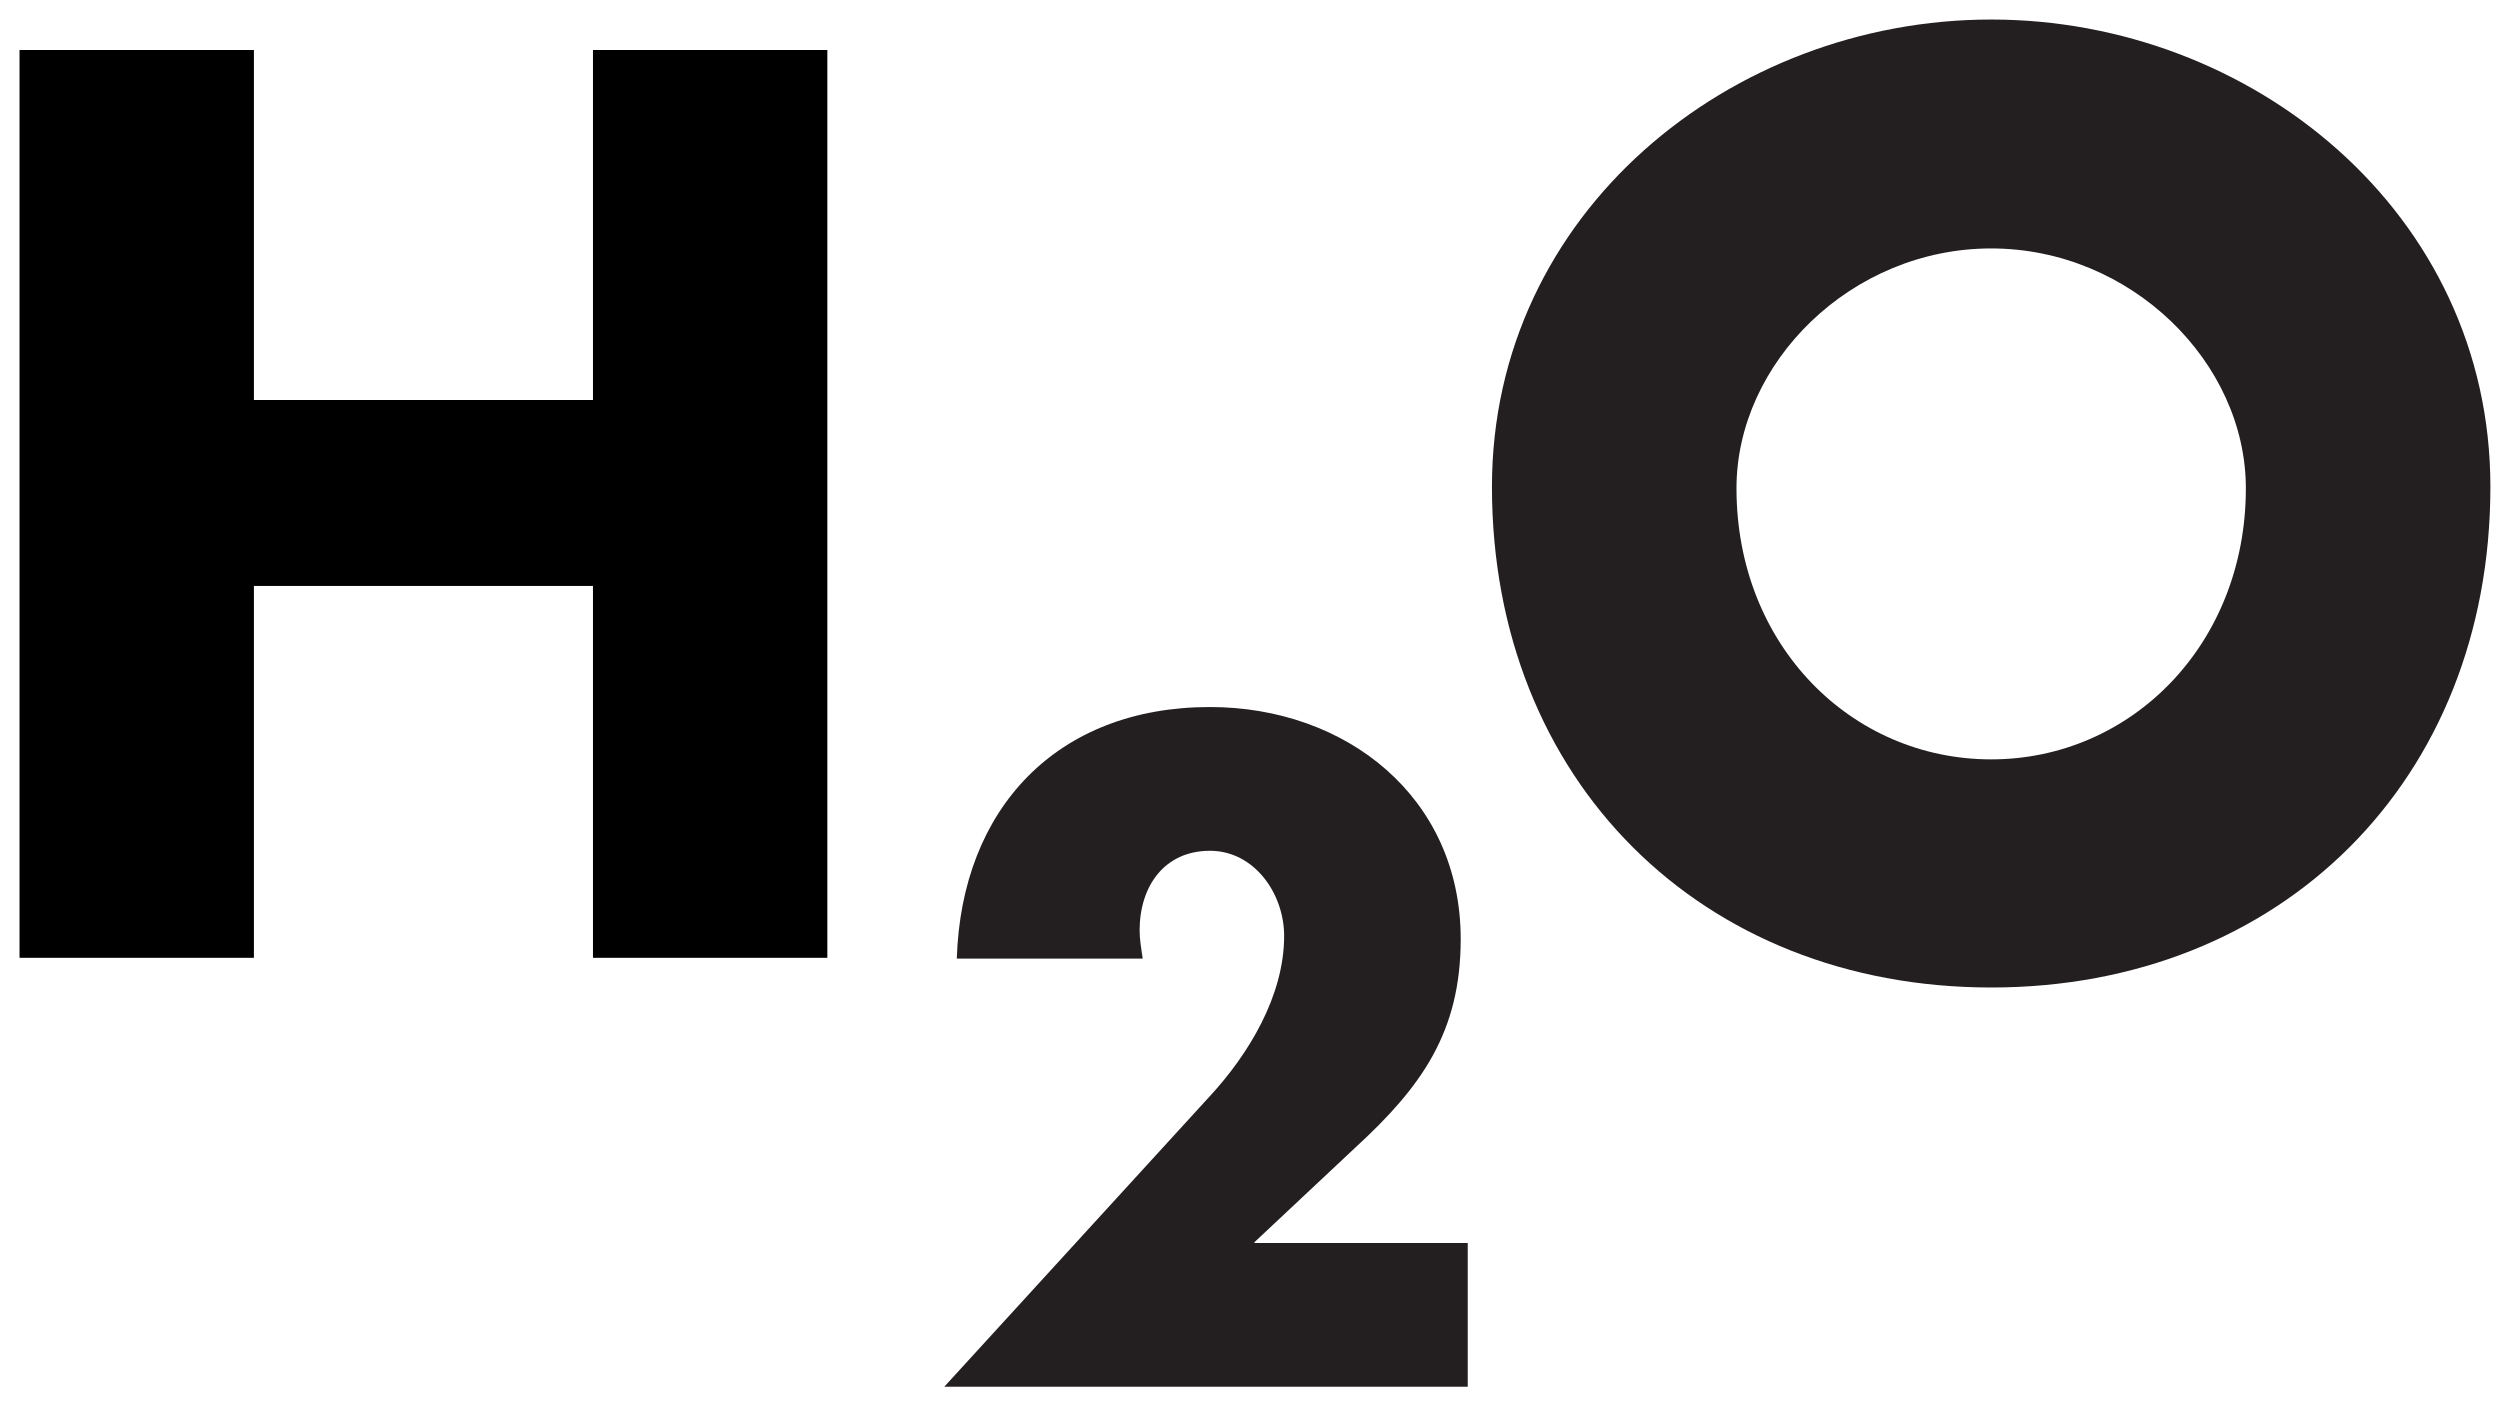 <?xml version="1.0" encoding="UTF-8"?>
<svg width="32" height="18" enable-background="new 0 0 43.98 29.1" version="1.1" viewBox="0 0 32 18" xmlns="http://www.w3.org/2000/svg" xmlns:cc="http://creativecommons.org/ns#" xmlns:dc="http://purl.org/dc/elements/1.1/" xmlns:rdf="http://www.w3.org/1999/02/22-rdf-syntax-ns#">
 <g transform="matrix(1 0 0 1 -6.74 -5.77)">
  <path d="m9.99 10.89v-4.48h-3v11.62h3v-4.76h4.34v4.76h3v-11.62h-3v4.48z"/>
  <g transform="translate(18.827 24)" fill="#231f20">
   <path d="m3.97-2.33 1.29-1.21c0.85-0.78 1.35-1.48 1.35-2.67 0-1.82-1.47-2.97-3.21-2.97-1.96 0-3.18 1.3-3.24 3.22h2.38c-0.02-0.13-0.04-0.25-0.04-0.36 0-0.57 0.32-1.02 0.9-1.02 0.57 0 0.95 0.55 0.95 1.09 0 0.77-0.46 1.52-0.95 2.05l-3.4 3.72h6.7v-1.84h-2.73"/>
   <path d="m13.4-15.05c1.79 0 3.26 1.46 3.26 3.07 0 2-1.47 3.47-3.26 3.47s-3.26-1.46-3.26-3.47c0-1.61 1.47-3.07 3.26-3.07m0-2.93c-3.33 0-6.39 2.47-6.39 5.98 0 3.76 2.68 6.41 6.39 6.41s6.39-2.65 6.39-6.41c0-3.51-3.06-5.98-6.39-5.98"/>
  </g>
 </g>
</svg>
